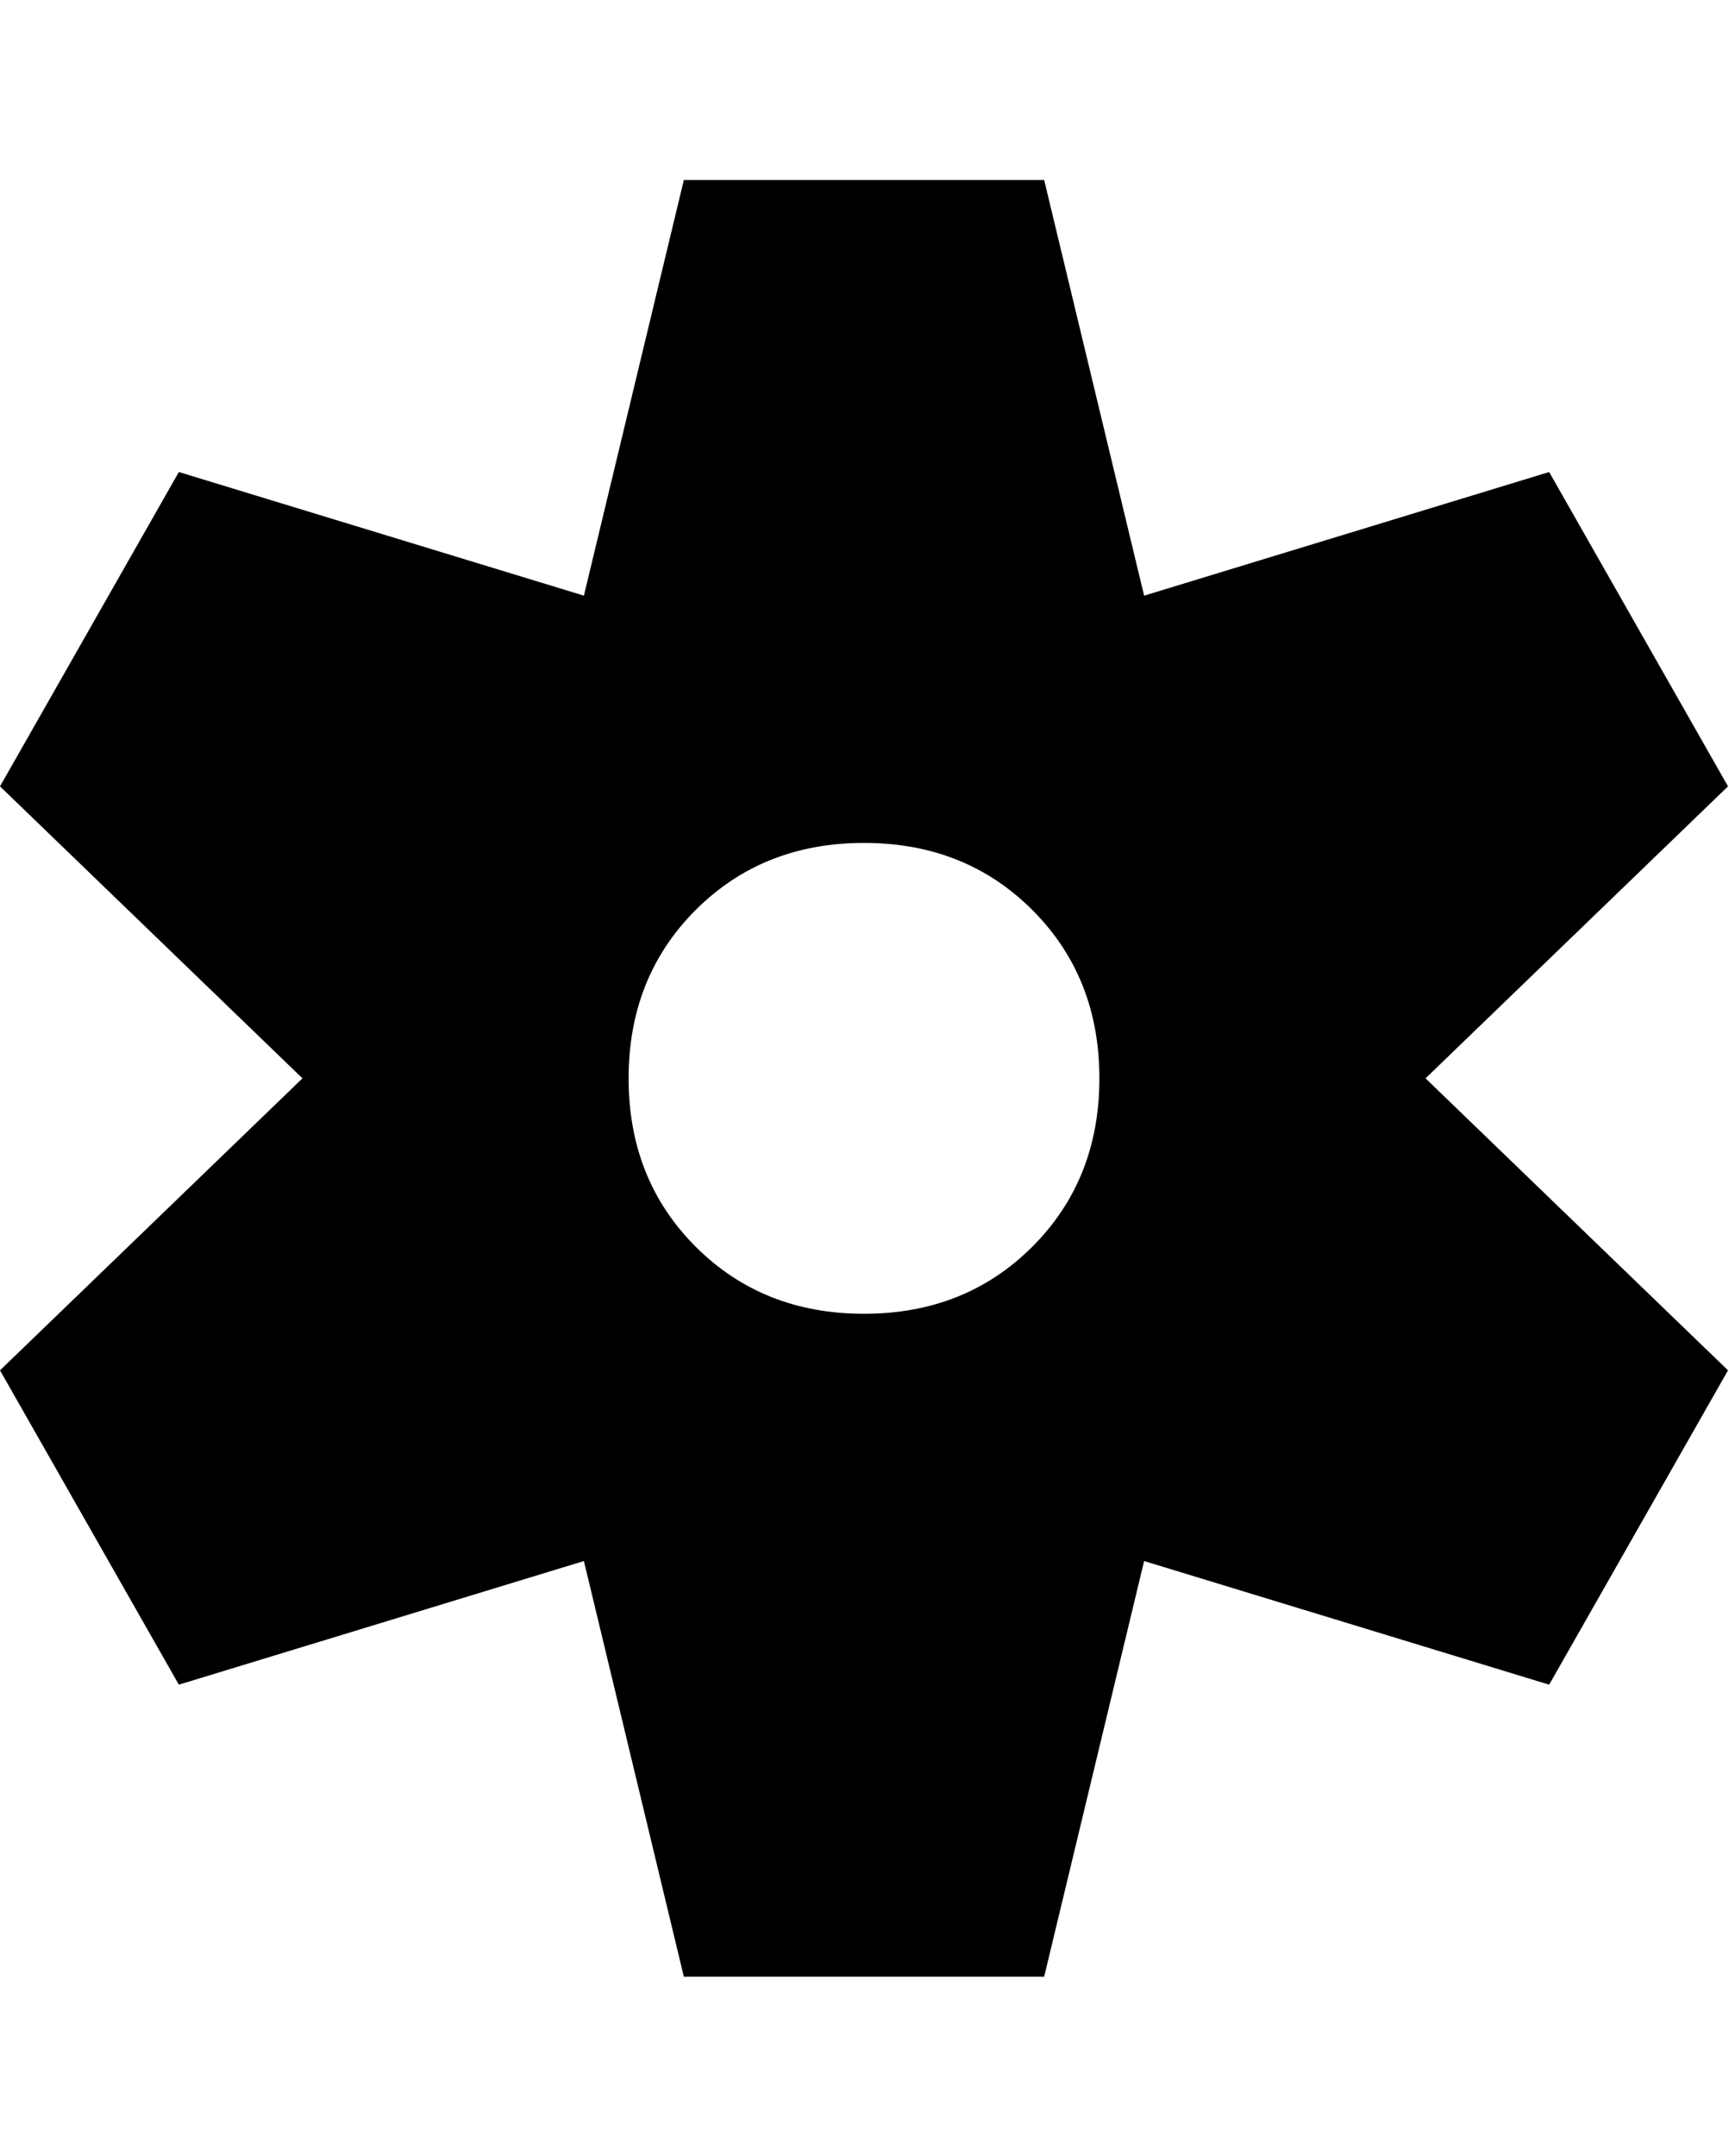 <svg height="1000" width="802" xmlns="http://www.w3.org/2000/svg"><path d="M0 635.55l140.3-135.42-140.3-135.42 82.96-145.79 187.88 57.34 46.36-192.76l167.14 0l46.36 192.76 187.88-57.34 82.96 145.79-140.3 135.42 140.3 135.42-82.96 145.79-187.88-57.34-46.36 192.76l-167.14 0l-46.36-192.76-187.88 57.34zm291.58-135.42q0 46.97 31.11 78.08t78.08 31.11 78.08-31.11 31.11-78.08-31.11-78.08-78.08-31.11-78.08 31.11-31.11 78.08z"/></svg>